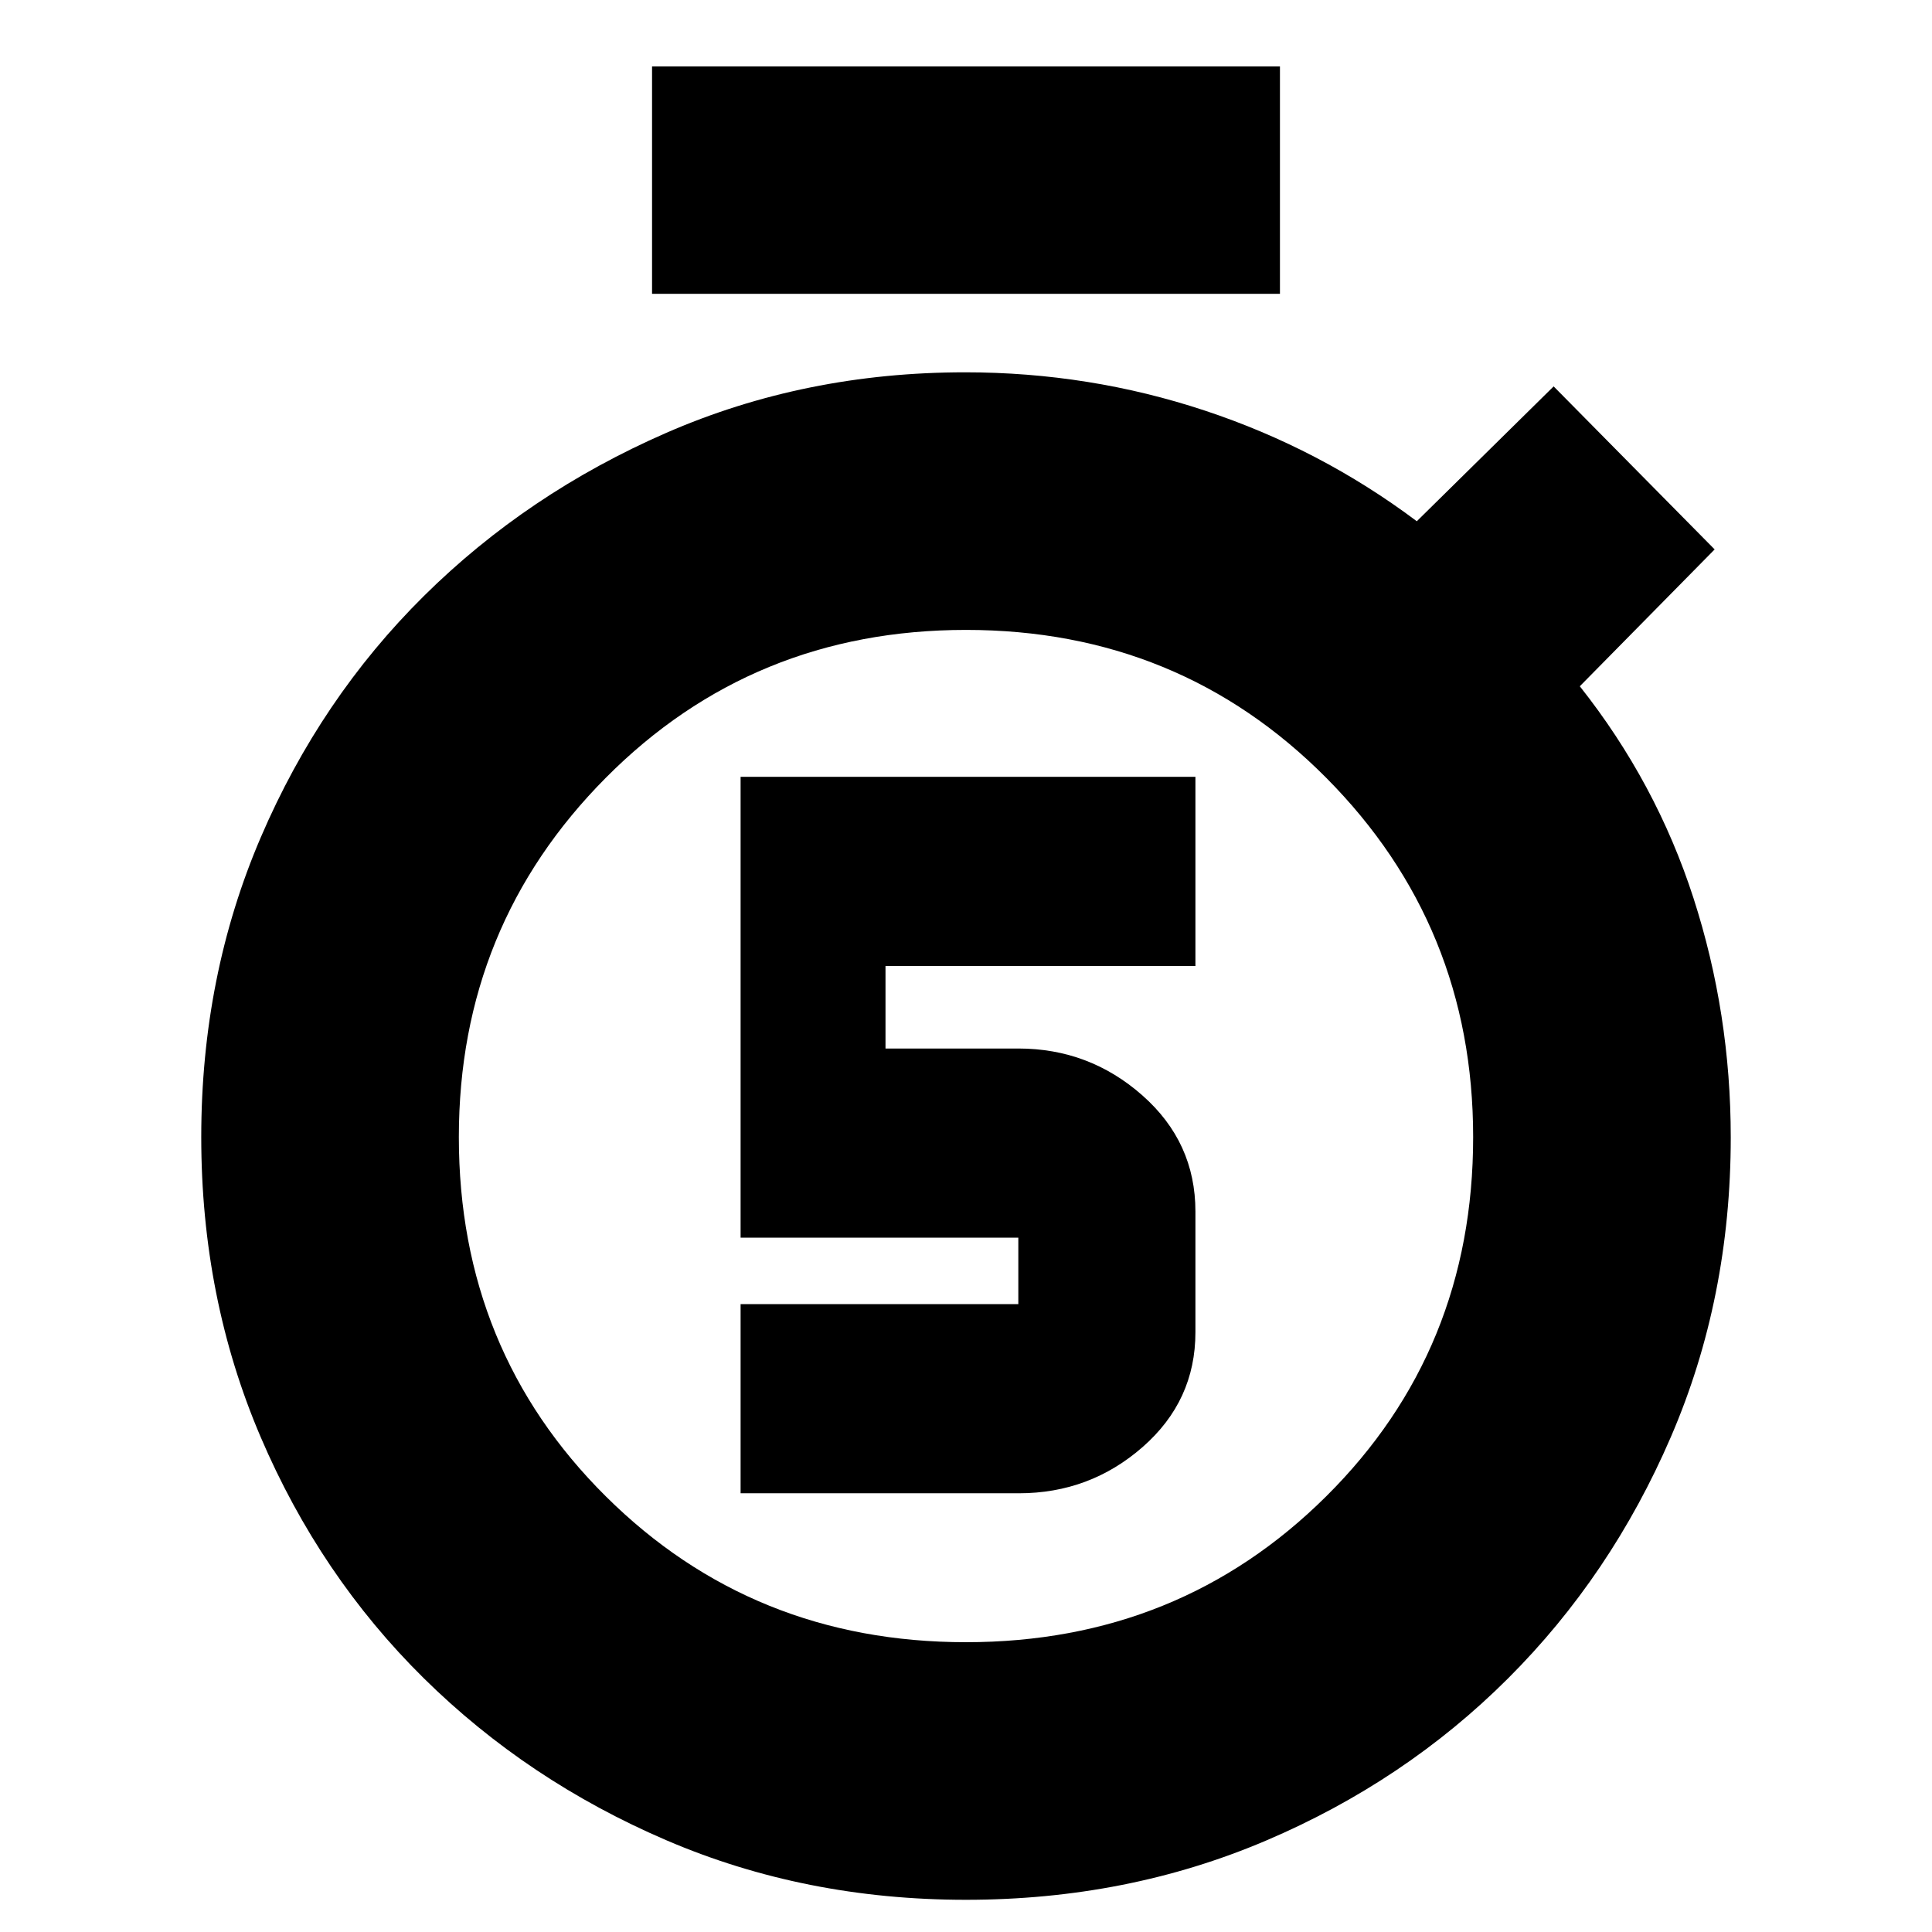 <svg xmlns="http://www.w3.org/2000/svg" height="20" viewBox="0 -960 960 960" width="20"><path d="M368-218h138.249q35.276 0 61.514-22.975Q594-263.95 594-298v-60q0-34.463-26.387-57.731Q541.225-439 506-439h-66v-41h154v-94H368v229h138v33H368v94Zm-44-596v-113h312v113H324ZM480-16q-80 0-148.932-29.603-68.933-29.604-120.5-80.5Q159-177 129.5-246T100-395q0-80 29.591-148.955 29.591-68.954 81.045-119.909 51.455-50.954 120.409-81.045Q400-775 479.56-775q61.689 0 119.065 19Q656-737 704-701l68-67 80 81-67 68q38 48 56.5 105.308Q860-456.384 860-394.856q0 79.856-29.713 148.782-29.713 68.926-80.993 120.109-51.281 51.184-120.287 80.575Q560-16 480-16Zm0-128q106 0 179-72.5T732-395q0-105-73-178.5T480-647q-106 0-179 73.5T228-395q0 106 73 178.5T480-144Zm0-251Z"/></svg>